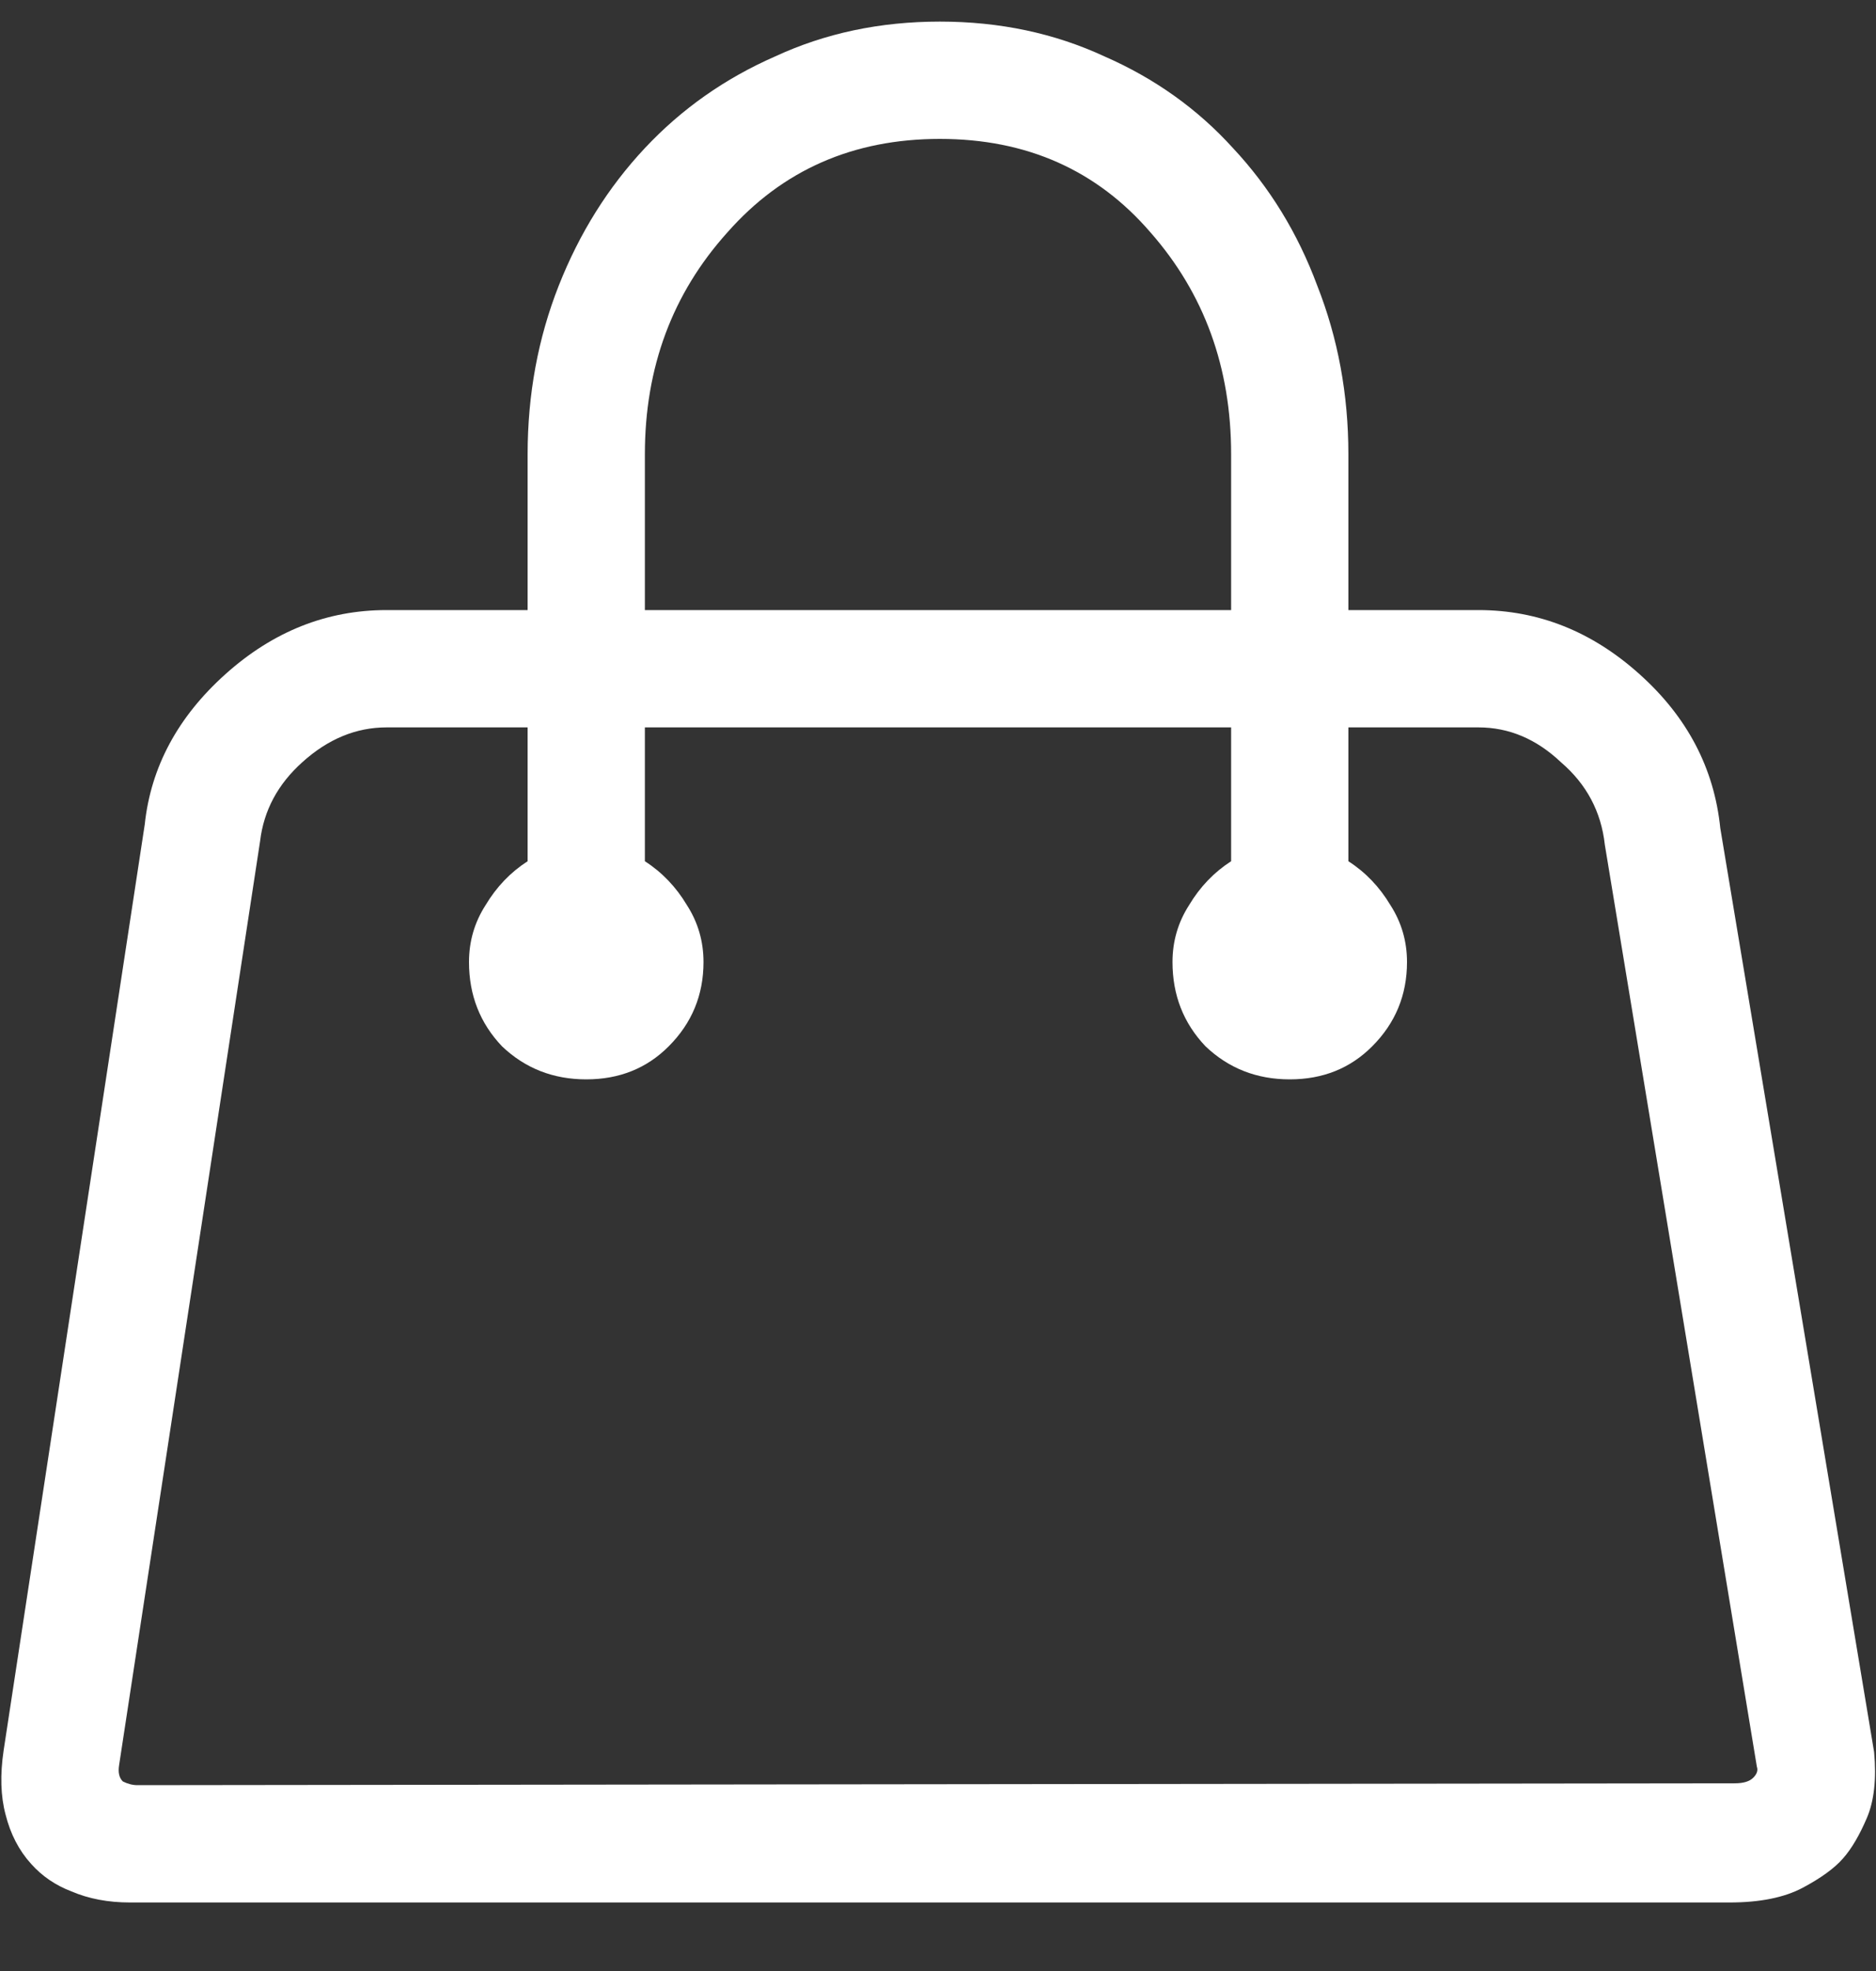 <svg width="20" height="21" viewBox="0 0 20 21" fill="none" xmlns="http://www.w3.org/2000/svg">
<rect x="0" y="0" width="20" height="21" fill="#333333" stroke="none"/>
<path d="M19.98 18.668L18.34 8.824C18.275 8.186 17.988 7.639 17.48 7.184C16.973 6.728 16.4 6.5 15.762 6.5H14.375V4.84C14.375 4.202 14.264 3.603 14.043 3.043C13.835 2.483 13.535 1.995 13.145 1.578C12.767 1.161 12.311 0.836 11.777 0.602C11.243 0.354 10.658 0.23 10.02 0.23C9.382 0.23 8.796 0.354 8.262 0.602C7.728 0.836 7.266 1.161 6.875 1.578C6.484 1.995 6.178 2.483 5.957 3.043C5.736 3.603 5.625 4.202 5.625 4.84V6.5H4.121C3.483 6.5 2.91 6.728 2.402 7.184C1.895 7.639 1.608 8.173 1.543 8.785L0.039 18.648C0 18.909 0.007 19.137 0.059 19.332C0.111 19.54 0.202 19.716 0.332 19.859C0.449 19.99 0.592 20.087 0.762 20.152C0.944 20.23 1.152 20.27 1.387 20.27H18.438C18.763 20.27 19.023 20.217 19.219 20.113C19.414 20.009 19.557 19.905 19.648 19.801C19.74 19.697 19.824 19.553 19.902 19.371C19.98 19.189 20.006 18.954 19.98 18.668ZM6.875 4.84C6.875 3.915 7.168 3.128 7.754 2.477C8.34 1.812 9.095 1.48 10.02 1.48C10.944 1.48 11.693 1.812 12.266 2.477C12.838 3.128 13.125 3.915 13.125 4.84V6.5H6.875V4.84ZM18.496 19L1.465 19.02C1.413 19.02 1.361 19.006 1.309 18.98C1.27 18.941 1.257 18.883 1.27 18.805L2.773 8.961C2.812 8.635 2.962 8.355 3.223 8.121C3.496 7.874 3.796 7.75 4.121 7.75H5.625V9.176C5.443 9.293 5.293 9.449 5.176 9.645C5.059 9.827 5 10.029 5 10.25C5 10.602 5.117 10.901 5.352 11.148C5.599 11.383 5.898 11.5 6.25 11.5C6.602 11.5 6.895 11.383 7.129 11.148C7.376 10.901 7.5 10.602 7.5 10.25C7.5 10.029 7.441 9.827 7.324 9.645C7.207 9.449 7.057 9.293 6.875 9.176V7.75H13.125V9.176C12.943 9.293 12.793 9.449 12.676 9.645C12.559 9.827 12.5 10.029 12.5 10.25C12.5 10.602 12.617 10.901 12.852 11.148C13.099 11.383 13.398 11.5 13.75 11.5C14.102 11.5 14.395 11.383 14.629 11.148C14.876 10.901 15 10.602 15 10.25C15 10.029 14.941 9.827 14.824 9.645C14.707 9.449 14.557 9.293 14.375 9.176V7.75H15.762C16.087 7.75 16.38 7.874 16.641 8.121C16.914 8.355 17.07 8.648 17.109 9L18.73 18.824C18.744 18.863 18.73 18.902 18.691 18.941C18.652 18.98 18.587 19 18.496 19Z" fill="white"/>
</svg>
